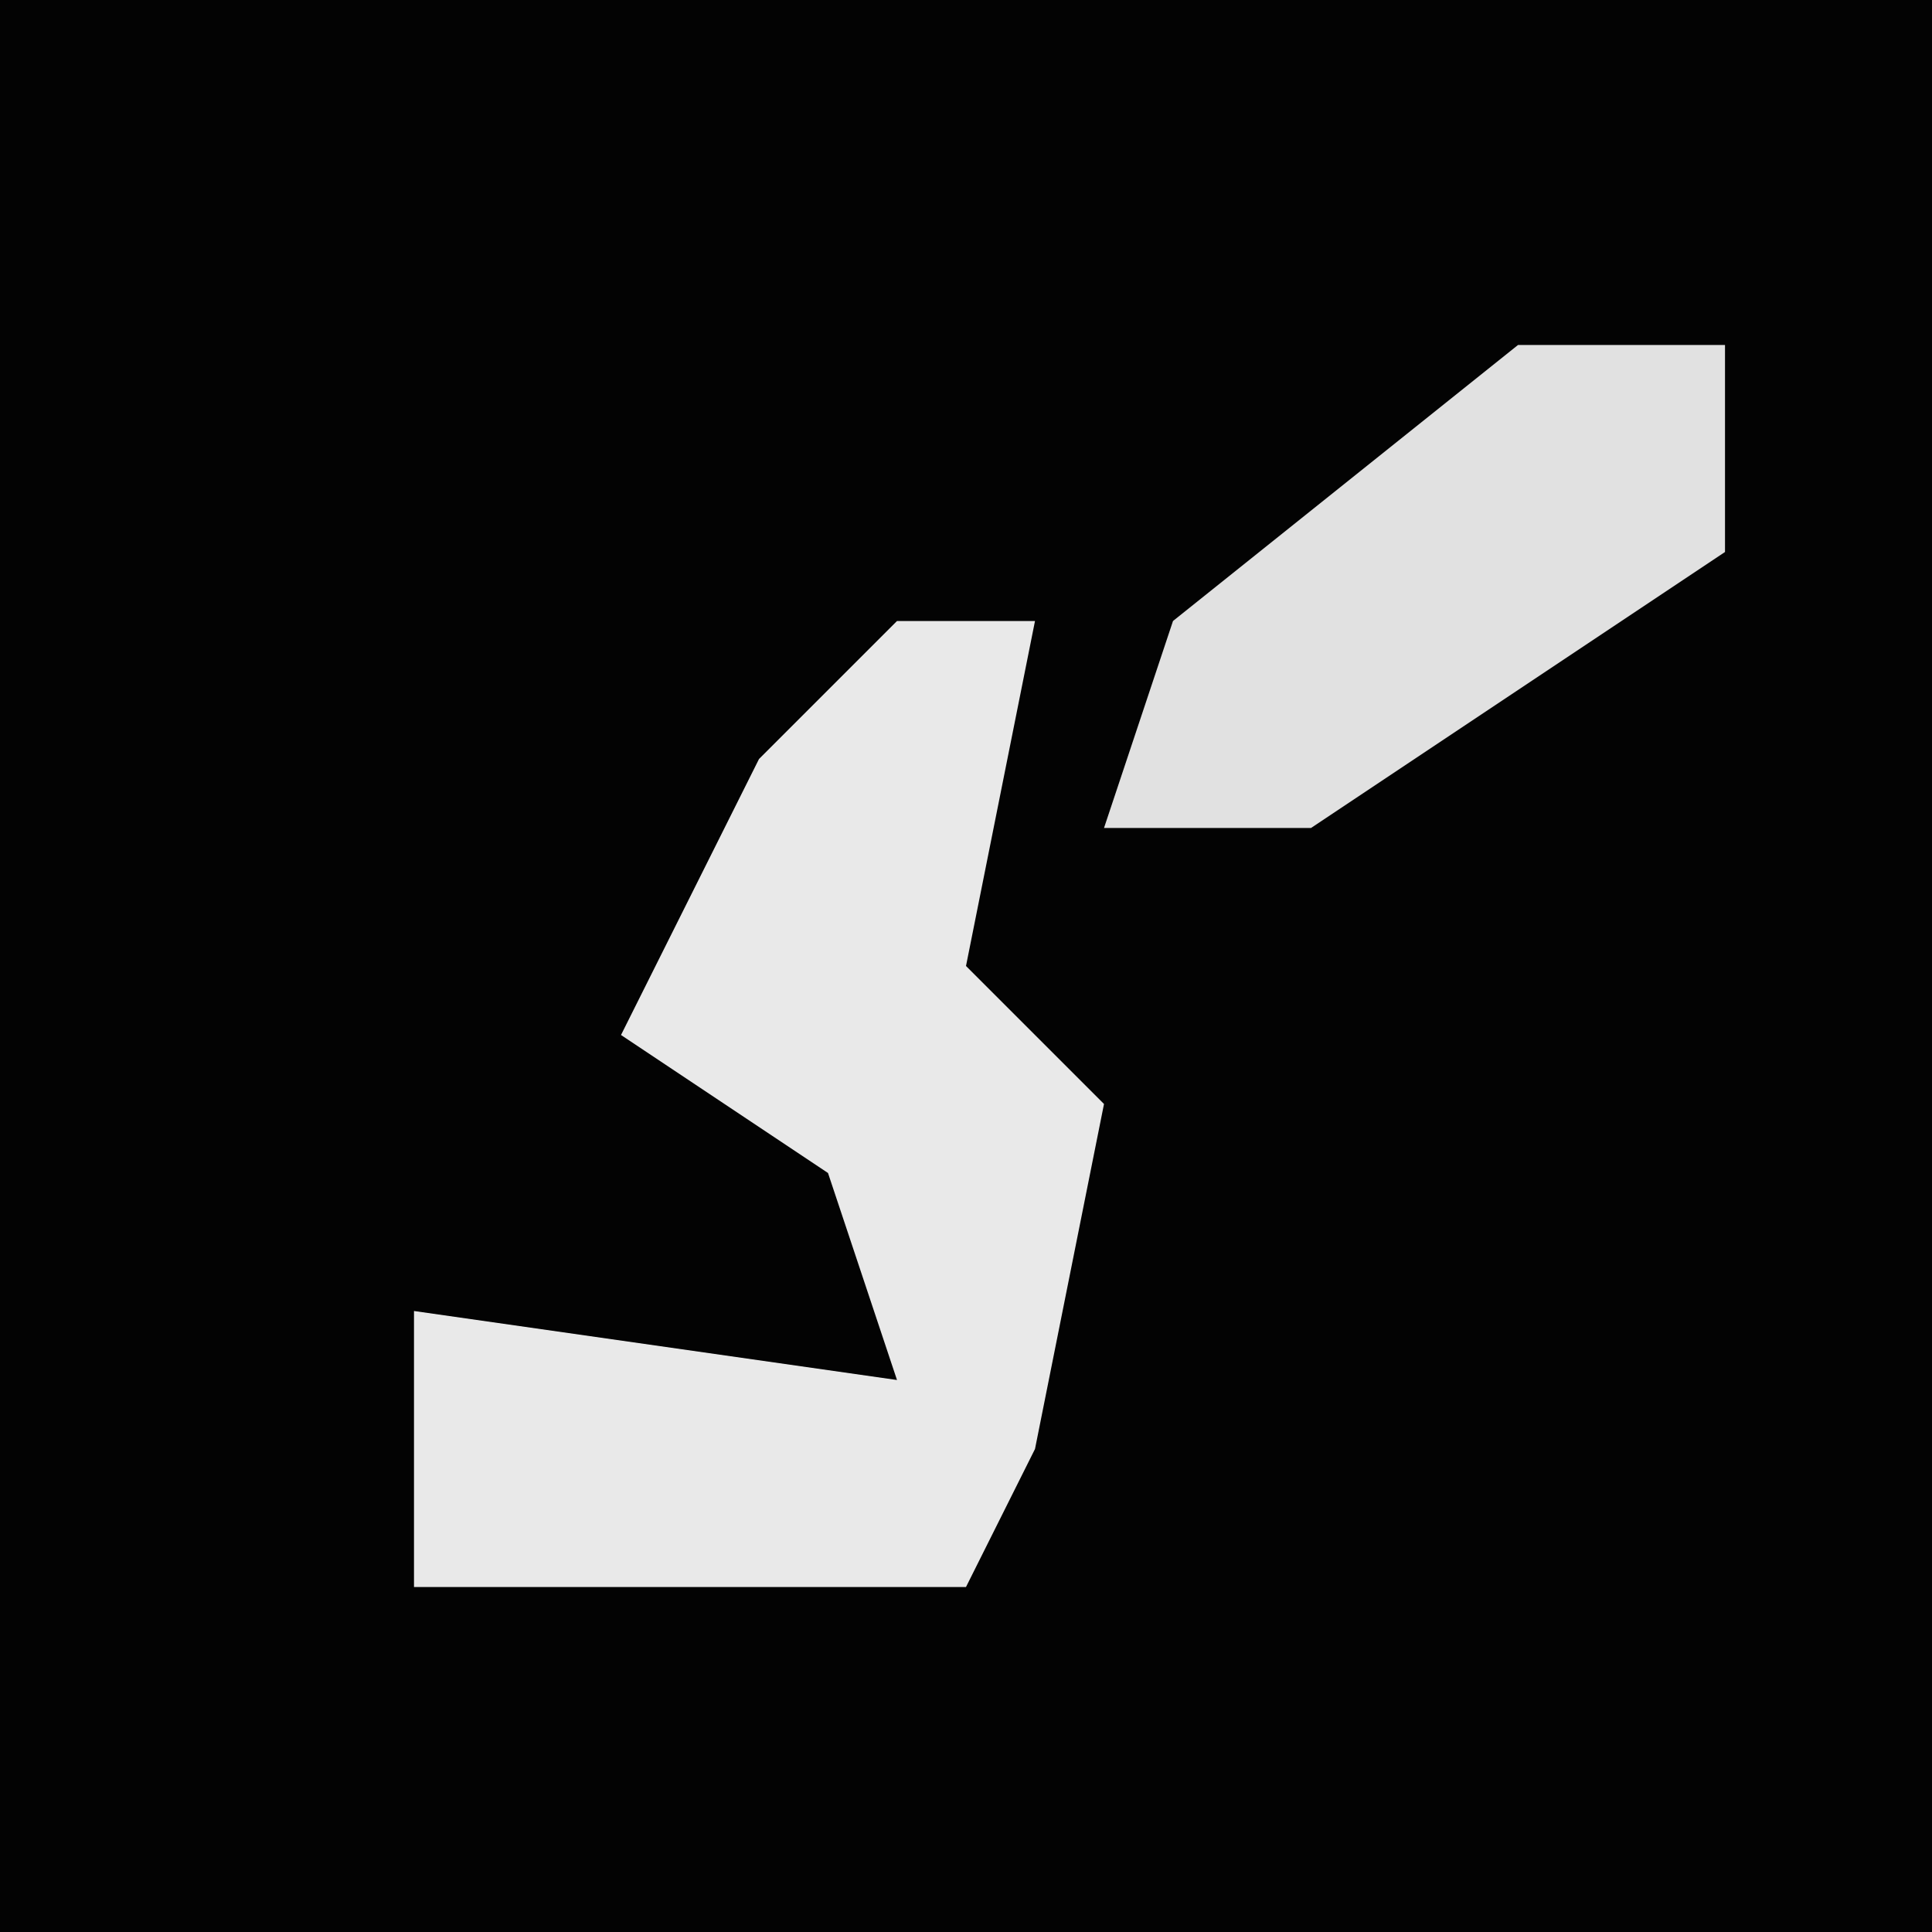 <?xml version="1.0" encoding="UTF-8"?>
<svg version="1.1" xmlns="http://www.w3.org/2000/svg" width="28" height="28">
<path d="M0,0 L28,0 L28,28 L0,28 Z " fill="#030303" transform="translate(0,0)"/>
<path d="M0,0 L2,0 L1,5 L3,7 L2,12 L1,14 L-7,14 L-7,10 L0,11 L-1,8 L-4,6 L-2,2 Z " fill="#E9E9E9" transform="translate(13,9)"/>
<path d="M0,0 L3,0 L3,3 L-3,7 L-6,7 L-5,4 Z " fill="#E1E1E1" transform="translate(22,5)"/>
</svg>
